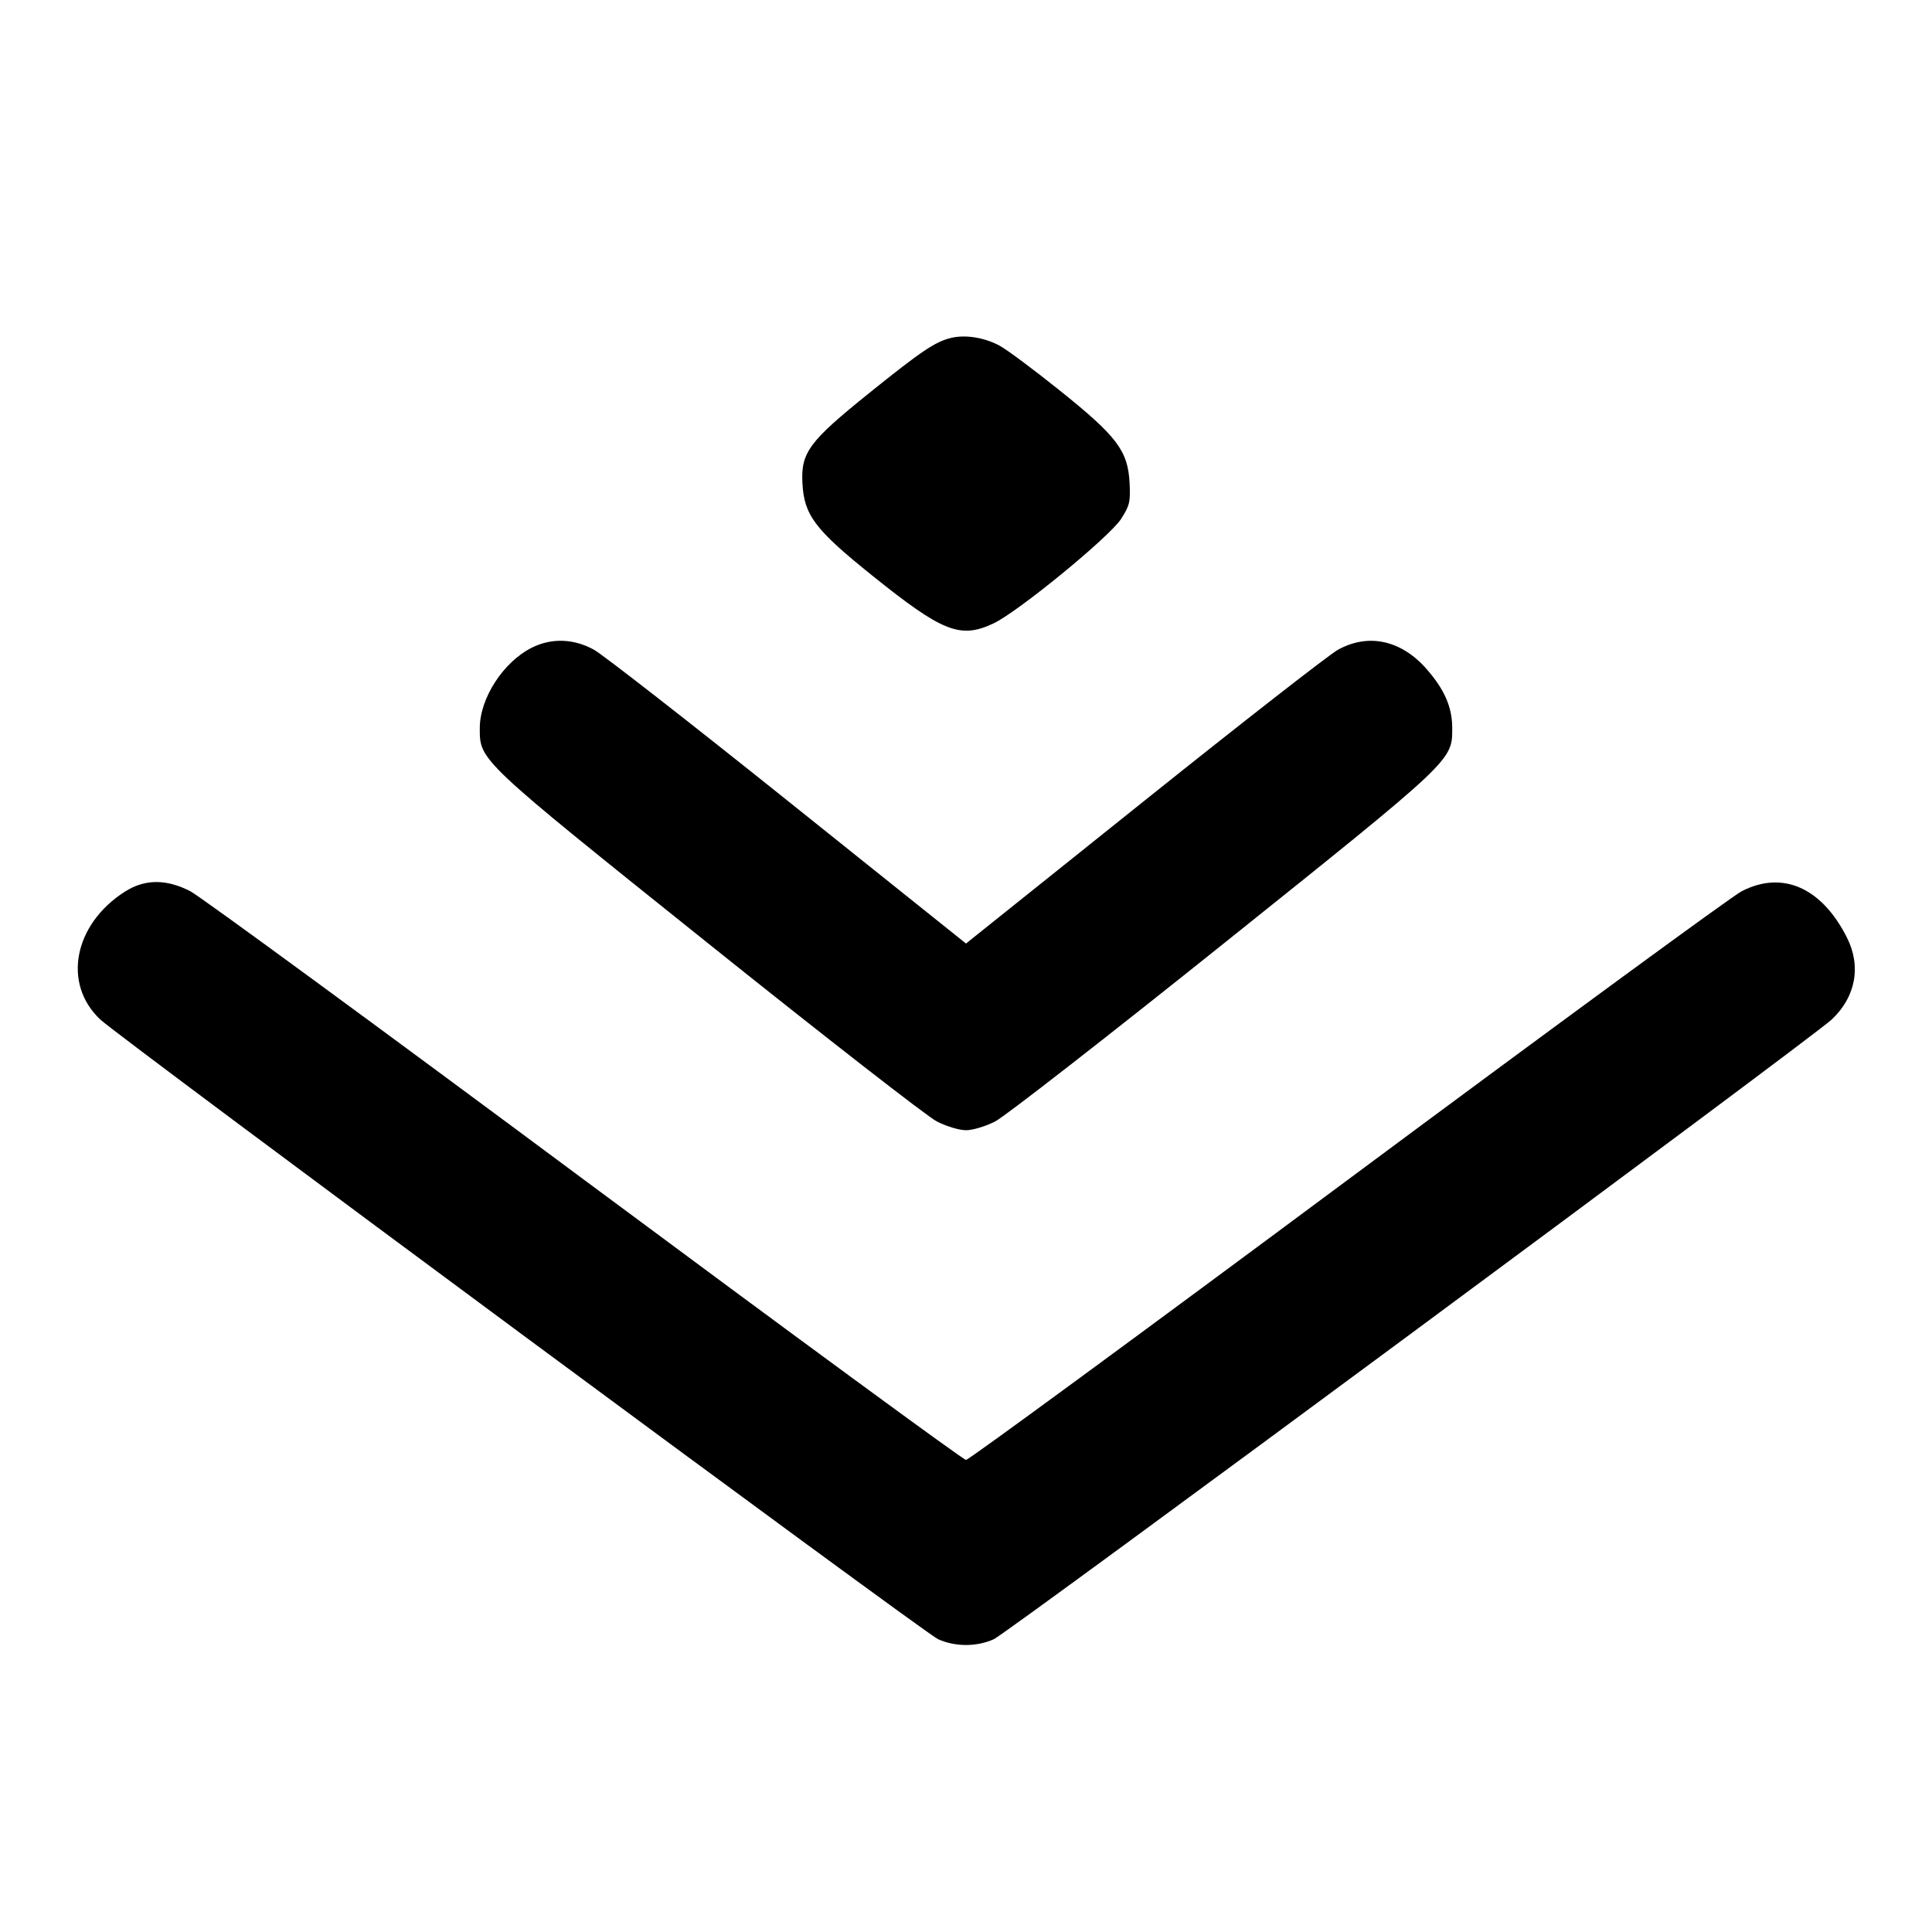 <svg xmlns="http://www.w3.org/2000/svg" width="24" height="24" viewBox="0 0 24 24" fill="none" stroke="currentColor" stroke-width="2" stroke-linecap="round" stroke-linejoin="round" class="icon icon-tabler icons-tabler-outline icon-tabler-brand-juejin"><path d="M11.813 4.198 C 11.616 4.246,11.447 4.360,10.797 4.883 C 10.051 5.483,9.948 5.621,9.968 6.002 C 9.989 6.400,10.122 6.577,10.833 7.148 C 11.708 7.851,11.928 7.939,12.340 7.745 C 12.644 7.603,13.782 6.670,13.926 6.447 C 14.034 6.279,14.044 6.233,14.032 5.998 C 14.011 5.600,13.878 5.423,13.169 4.854 C 12.847 4.596,12.511 4.345,12.422 4.297 C 12.233 4.193,11.992 4.154,11.813 4.198 M6.610 8.044 C 6.254 8.220,5.960 8.673,5.960 9.045 C 5.960 9.450,5.937 9.429,8.808 11.728 C 10.245 12.879,11.517 13.869,11.636 13.930 C 11.756 13.992,11.917 14.040,12.000 14.040 C 12.083 14.040,12.244 13.992,12.364 13.930 C 12.483 13.869,13.755 12.879,15.192 11.728 C 18.063 9.429,18.040 9.450,18.040 9.045 C 18.040 8.784,17.944 8.564,17.718 8.307 C 17.404 7.951,16.997 7.863,16.620 8.072 C 16.510 8.133,15.425 8.979,14.210 9.952 L 12.000 11.721 9.790 9.952 C 8.575 8.979,7.490 8.133,7.380 8.072 C 7.129 7.933,6.854 7.923,6.610 8.044 M1.555 11.074 C 0.916 11.480,0.772 12.220,1.246 12.665 C 1.491 12.895,11.480 20.284,11.652 20.362 C 11.866 20.459,12.134 20.459,12.347 20.362 C 12.518 20.285,22.510 12.894,22.754 12.665 C 23.053 12.384,23.124 12.003,22.942 11.644 C 22.628 11.024,22.142 10.811,21.636 11.071 C 21.517 11.132,19.314 12.746,16.740 14.658 C 14.166 16.571,12.033 18.136,12.000 18.136 C 11.967 18.136,9.834 16.571,7.260 14.659 C 4.686 12.746,2.483 11.132,2.364 11.071 C 2.066 10.918,1.801 10.919,1.555 11.074 " stroke="none" fill="black" fill-rule="evenodd"></path></svg>